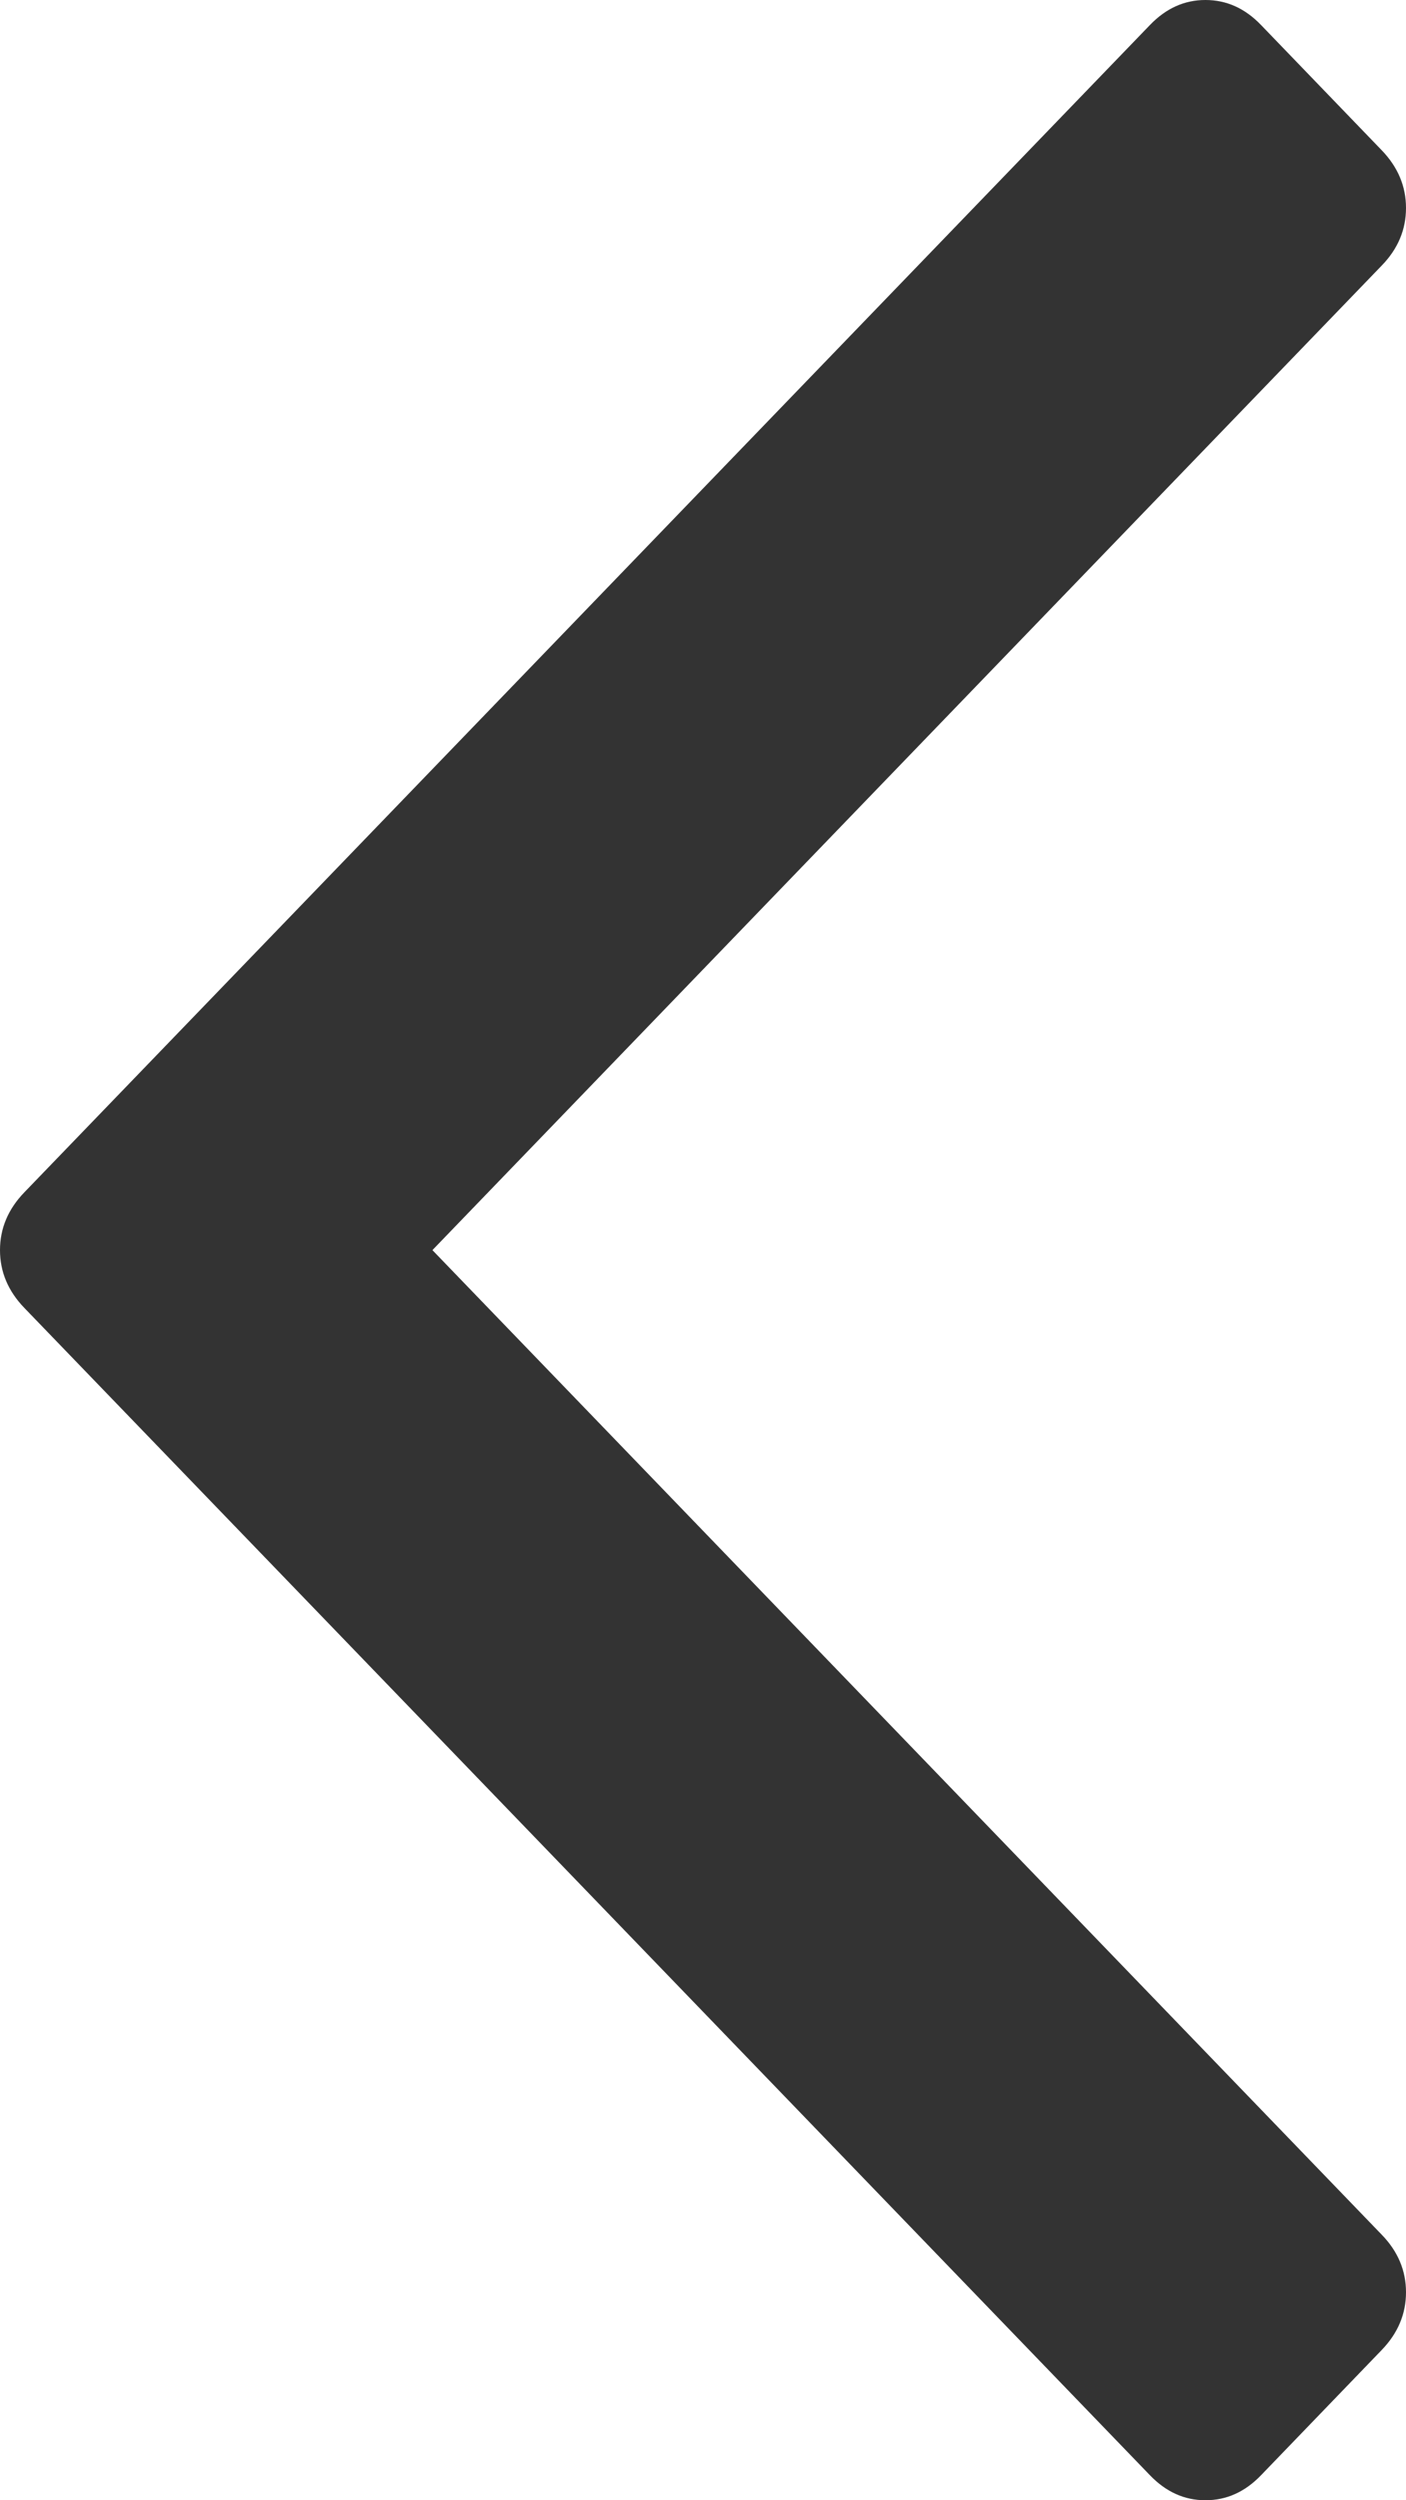 ﻿<?xml version="1.0" encoding="utf-8"?>
<svg version="1.1" width="9px" height="16px" xmlns:xlink="http://www.w3.org/1999/xlink" xmlns="http://www.w3.org/2000/svg">
  <g transform="translate(-83 -3313 )">
    <path d="M 8.845 0.962  C 8.948 1.069  9 1.192  9 1.331  C 9 1.47  8.948 1.593  8.845 1.699  L 2.768 8  L 8.845 14.301  C 8.948 14.407  9 14.53  9 14.669  C 9 14.808  8.948 14.931  8.845 15.038  L 8.072 15.84  C 7.969 15.947  7.851 16  7.716 16  C 7.582 16  7.464 15.947  7.361 15.84  L 0.155 8.369  C 0.052 8.262  0 8.139  0 8  C 0 7.861  0.052 7.738  0.155 7.631  L 7.361 0.16  C 7.464 0.053  7.582 0  7.716 0  C 7.851 0  7.969 0.053  8.072 0.16  L 8.845 0.962  Z " fill-rule="nonzero" fill="#333333" stroke="none" transform="matrix(1 0 0 1 83 3313 )" />
  </g>
</svg>